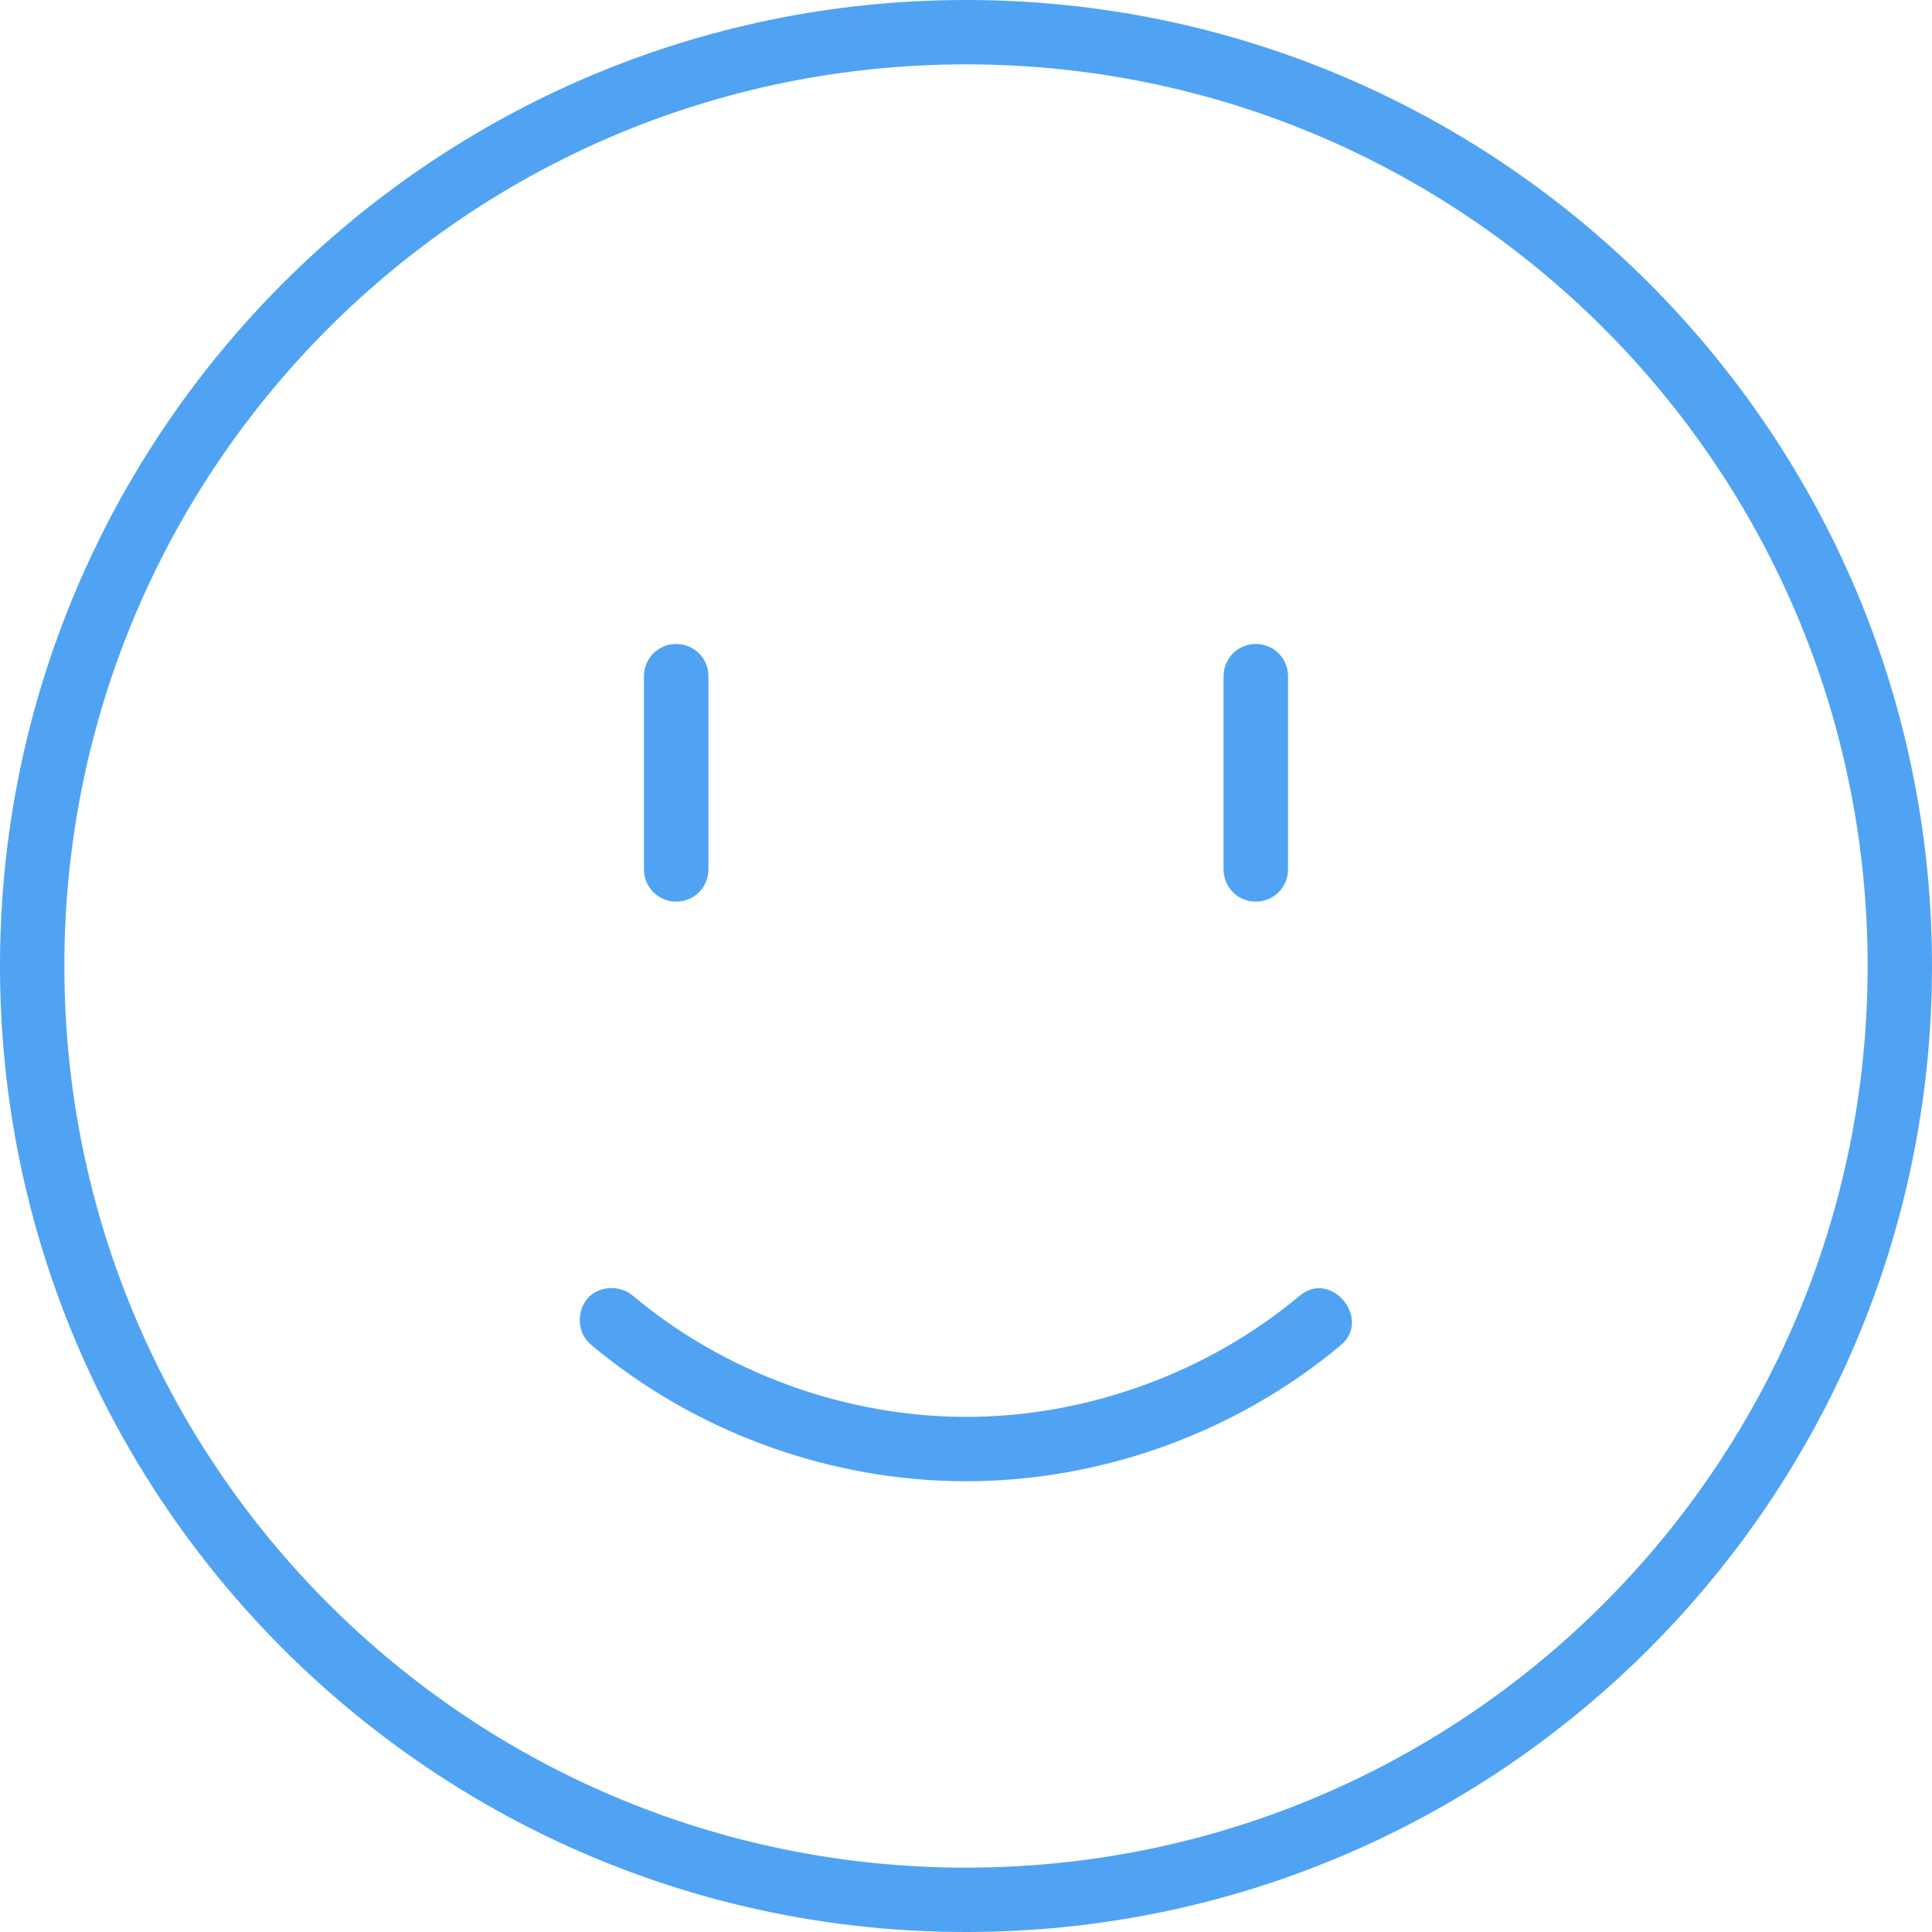 <svg width="16" height="16" viewBox="0 0 16 16" fill="none" xmlns="http://www.w3.org/2000/svg">
<g clip-path="url(#clip0_30_10)">
<path d="M10.4 5.333C10.548 5.333 10.667 5.452 10.667 5.6V7.2C10.667 7.348 10.548 7.467 10.4 7.467C10.252 7.467 10.133 7.348 10.133 7.2V5.6C10.133 5.452 10.252 5.333 10.4 5.333ZM5.6 5.333C5.748 5.333 5.867 5.452 5.867 5.6V7.2C5.867 7.348 5.748 7.467 5.6 7.467C5.452 7.467 5.333 7.348 5.333 7.2V5.6C5.333 5.452 5.452 5.333 5.6 5.333ZM5.067 10.667C4.796 10.667 4.718 10.994 4.899 11.14C5.762 11.863 6.875 12.267 8 12.267C9.125 12.267 10.242 11.862 11.104 11.14C11.362 10.925 11.024 10.511 10.763 10.731C9.998 11.371 8.999 11.734 8.002 11.734C7.005 11.734 6.005 11.371 5.242 10.731C5.194 10.691 5.13 10.667 5.067 10.667ZM8 0C3.585 0 0 3.585 0 8C0 12.415 3.585 16 8 16C12.415 16 16 12.415 16 8C16 3.585 12.415 0 8 0ZM8 0.533C12.127 0.533 15.467 3.873 15.467 8C15.467 12.127 12.127 15.467 8 15.467C3.873 15.467 0.533 12.127 0.533 8C0.533 3.873 3.873 0.533 8 0.533Z" fill="#50A3F3"/>
</g>
<defs>
<clipPath id="clip0_30_10">
<rect width="16" height="16" fill="white"/>
</clipPath>
</defs>
</svg>
